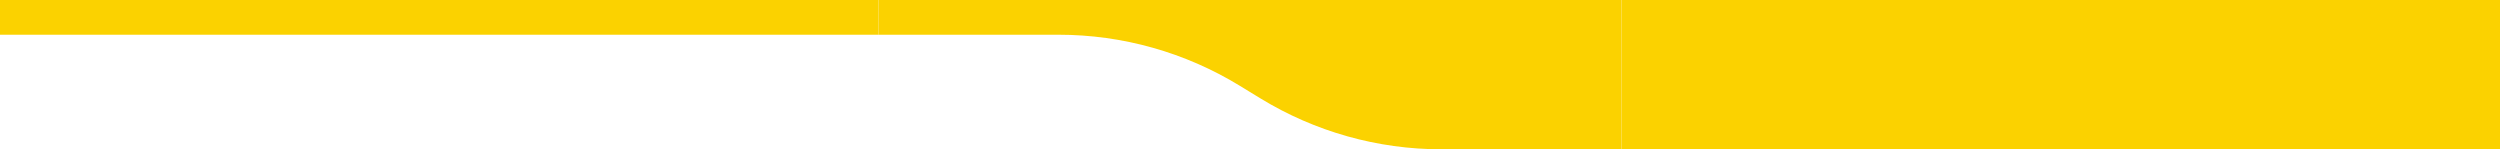<svg width="1440" height="86" viewBox="0 0 1440 86" fill="none" xmlns="http://www.w3.org/2000/svg">
<rect width="506" height="20" fill="#FBD200"/>
<path d="M934 0H506V20H609.727C646.528 20 682.615 30.154 714.017 49.344L725.983 56.656C757.385 75.846 793.472 86 830.273 86H934V0Z" fill="#FBD200"/>
<rect x="934" width="506" height="86" fill="#FBD200"/>
</svg>
